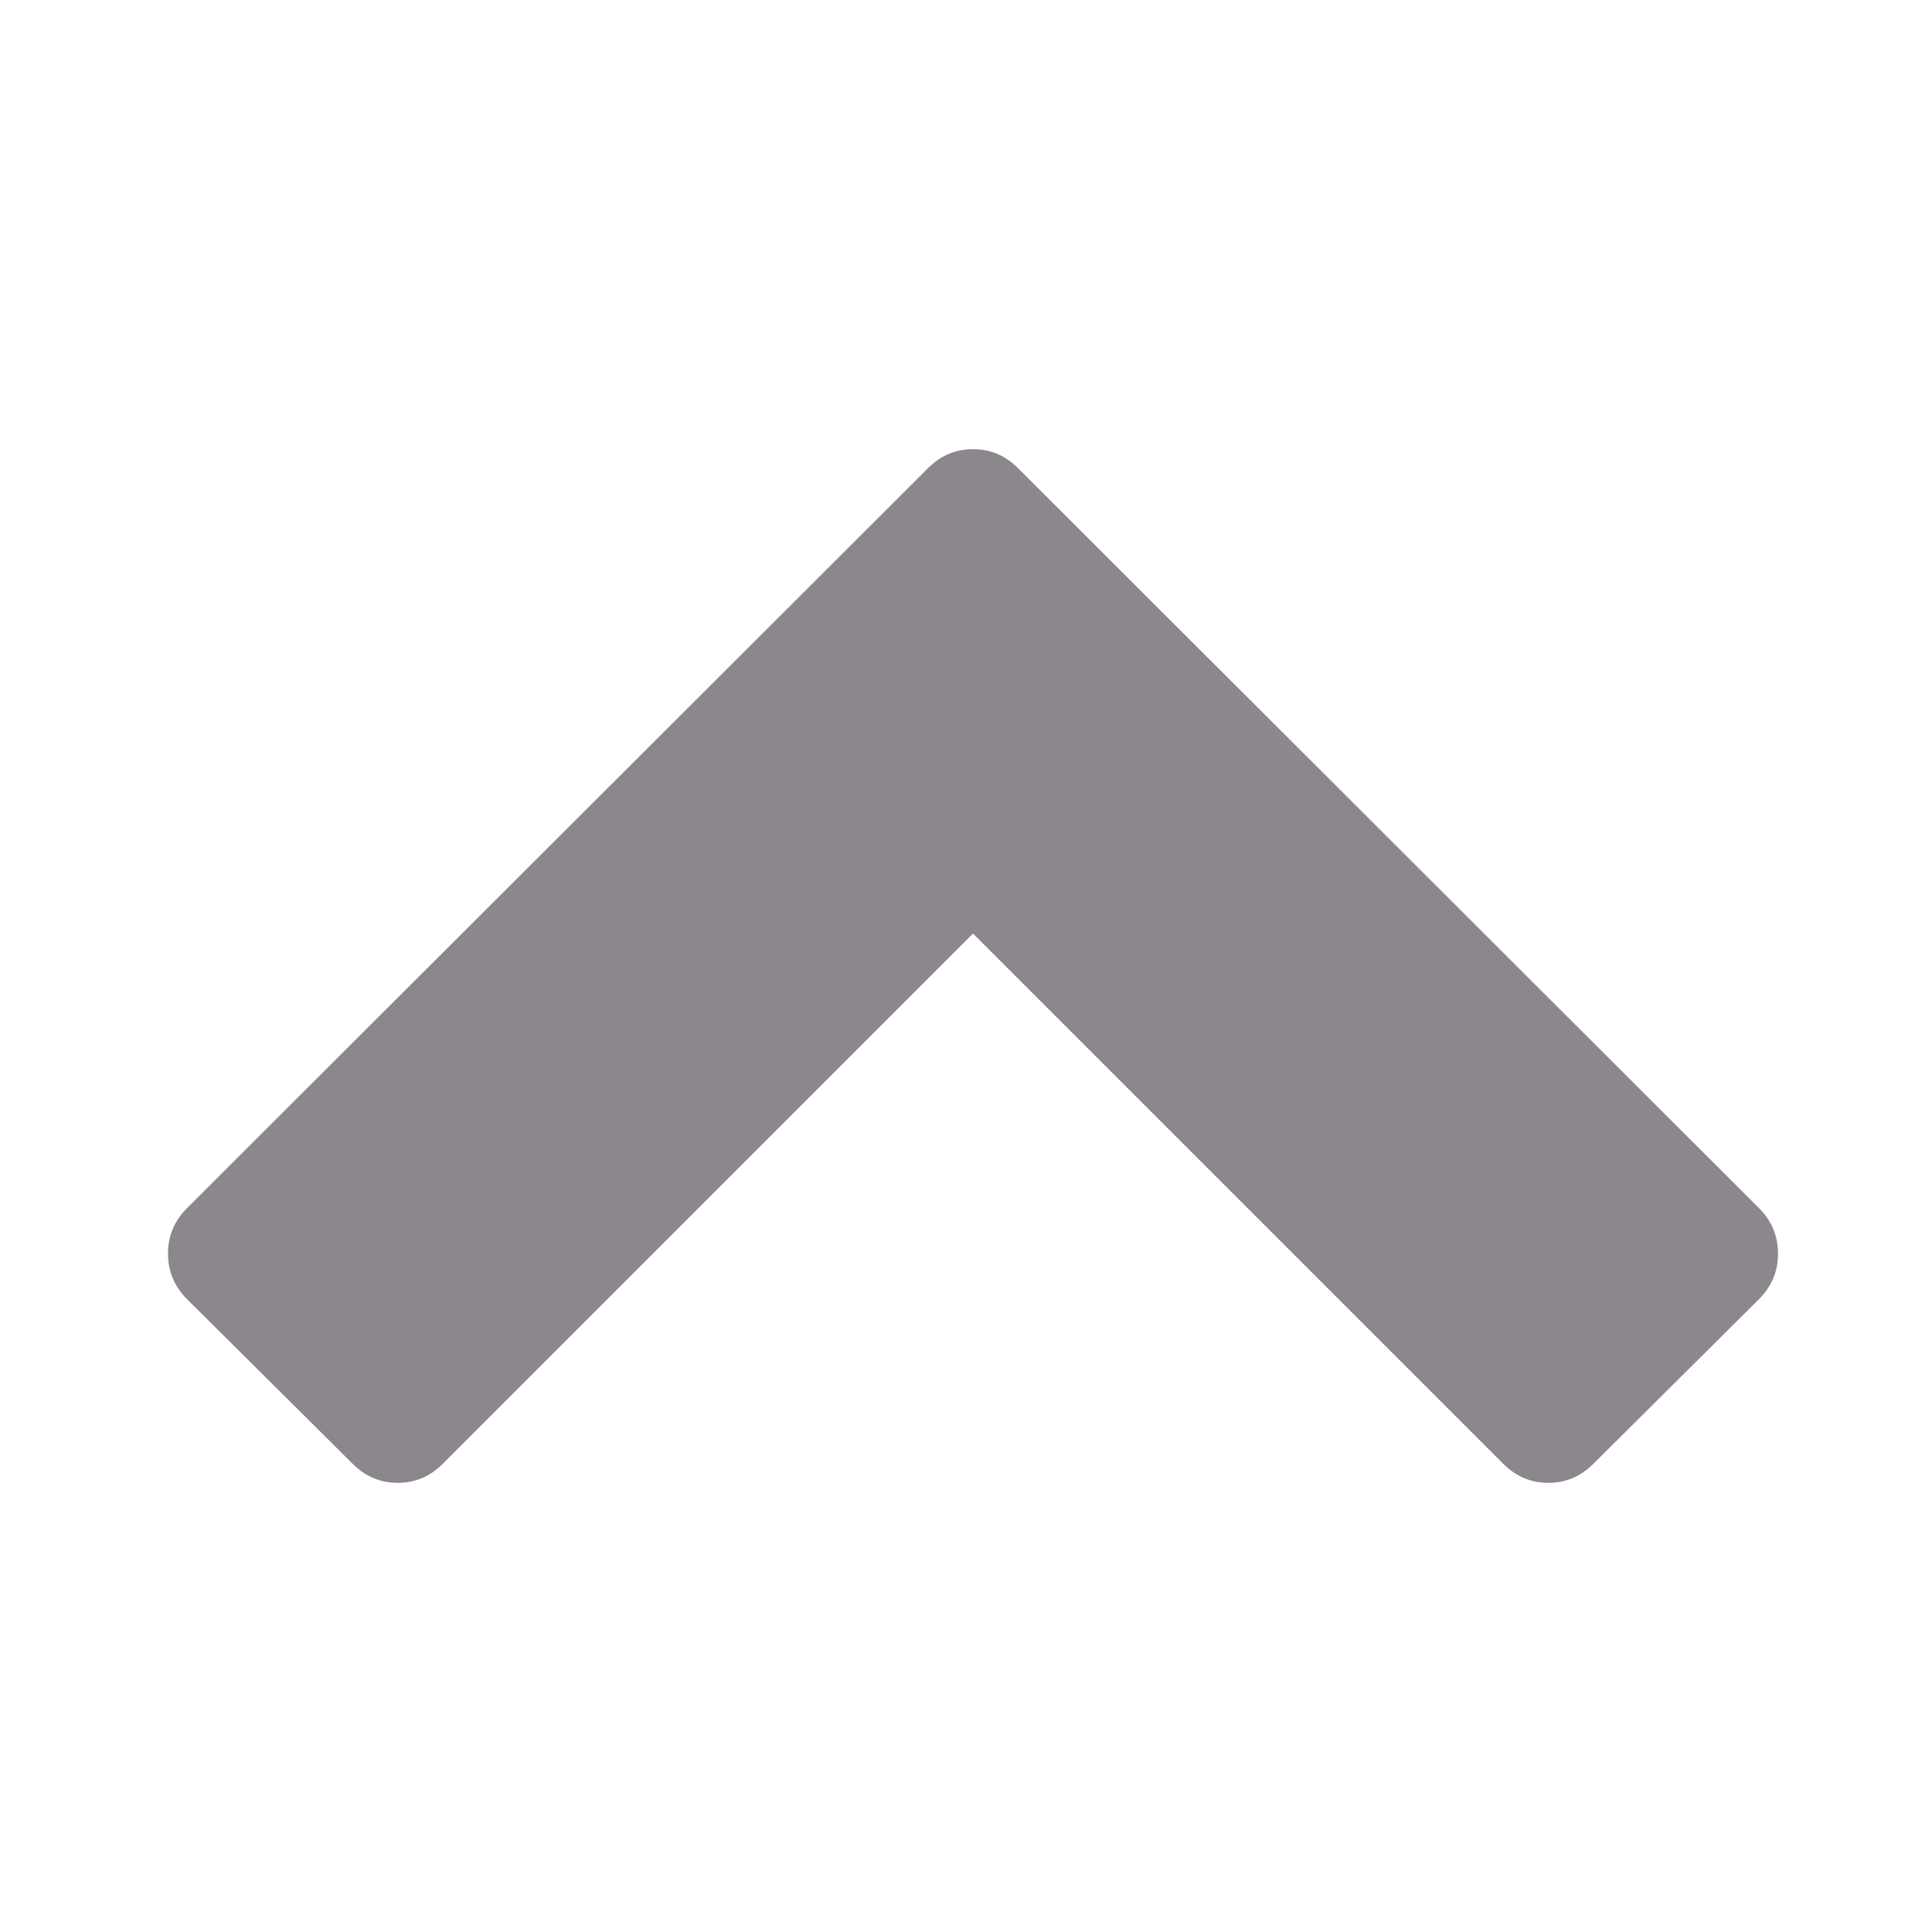 <svg width="24" height="24" viewBox="0 0 72 72" fill="none" xmlns="http://www.w3.org/2000/svg">
<path d="M65.555 45.025C66.026 45.496 66.261 46.061 66.261 46.72C66.261 47.379 66.026 47.943 65.555 48.414L59.377 54.555C58.906 55.026 58.347 55.261 57.701 55.261C57.055 55.261 56.496 55.026 56.025 54.555L36.261 34.791L16.498 54.555C16.027 55.026 15.468 55.261 14.822 55.261C14.176 55.261 13.617 55.026 13.146 54.555L6.968 48.414C6.497 47.943 6.261 47.379 6.261 46.72C6.261 46.061 6.497 45.496 6.968 45.025L34.586 17.445C35.057 16.974 35.615 16.739 36.261 16.739C36.908 16.739 37.466 16.974 37.937 17.445L65.555 45.025Z" fill="#8C878C"/>
</svg>
